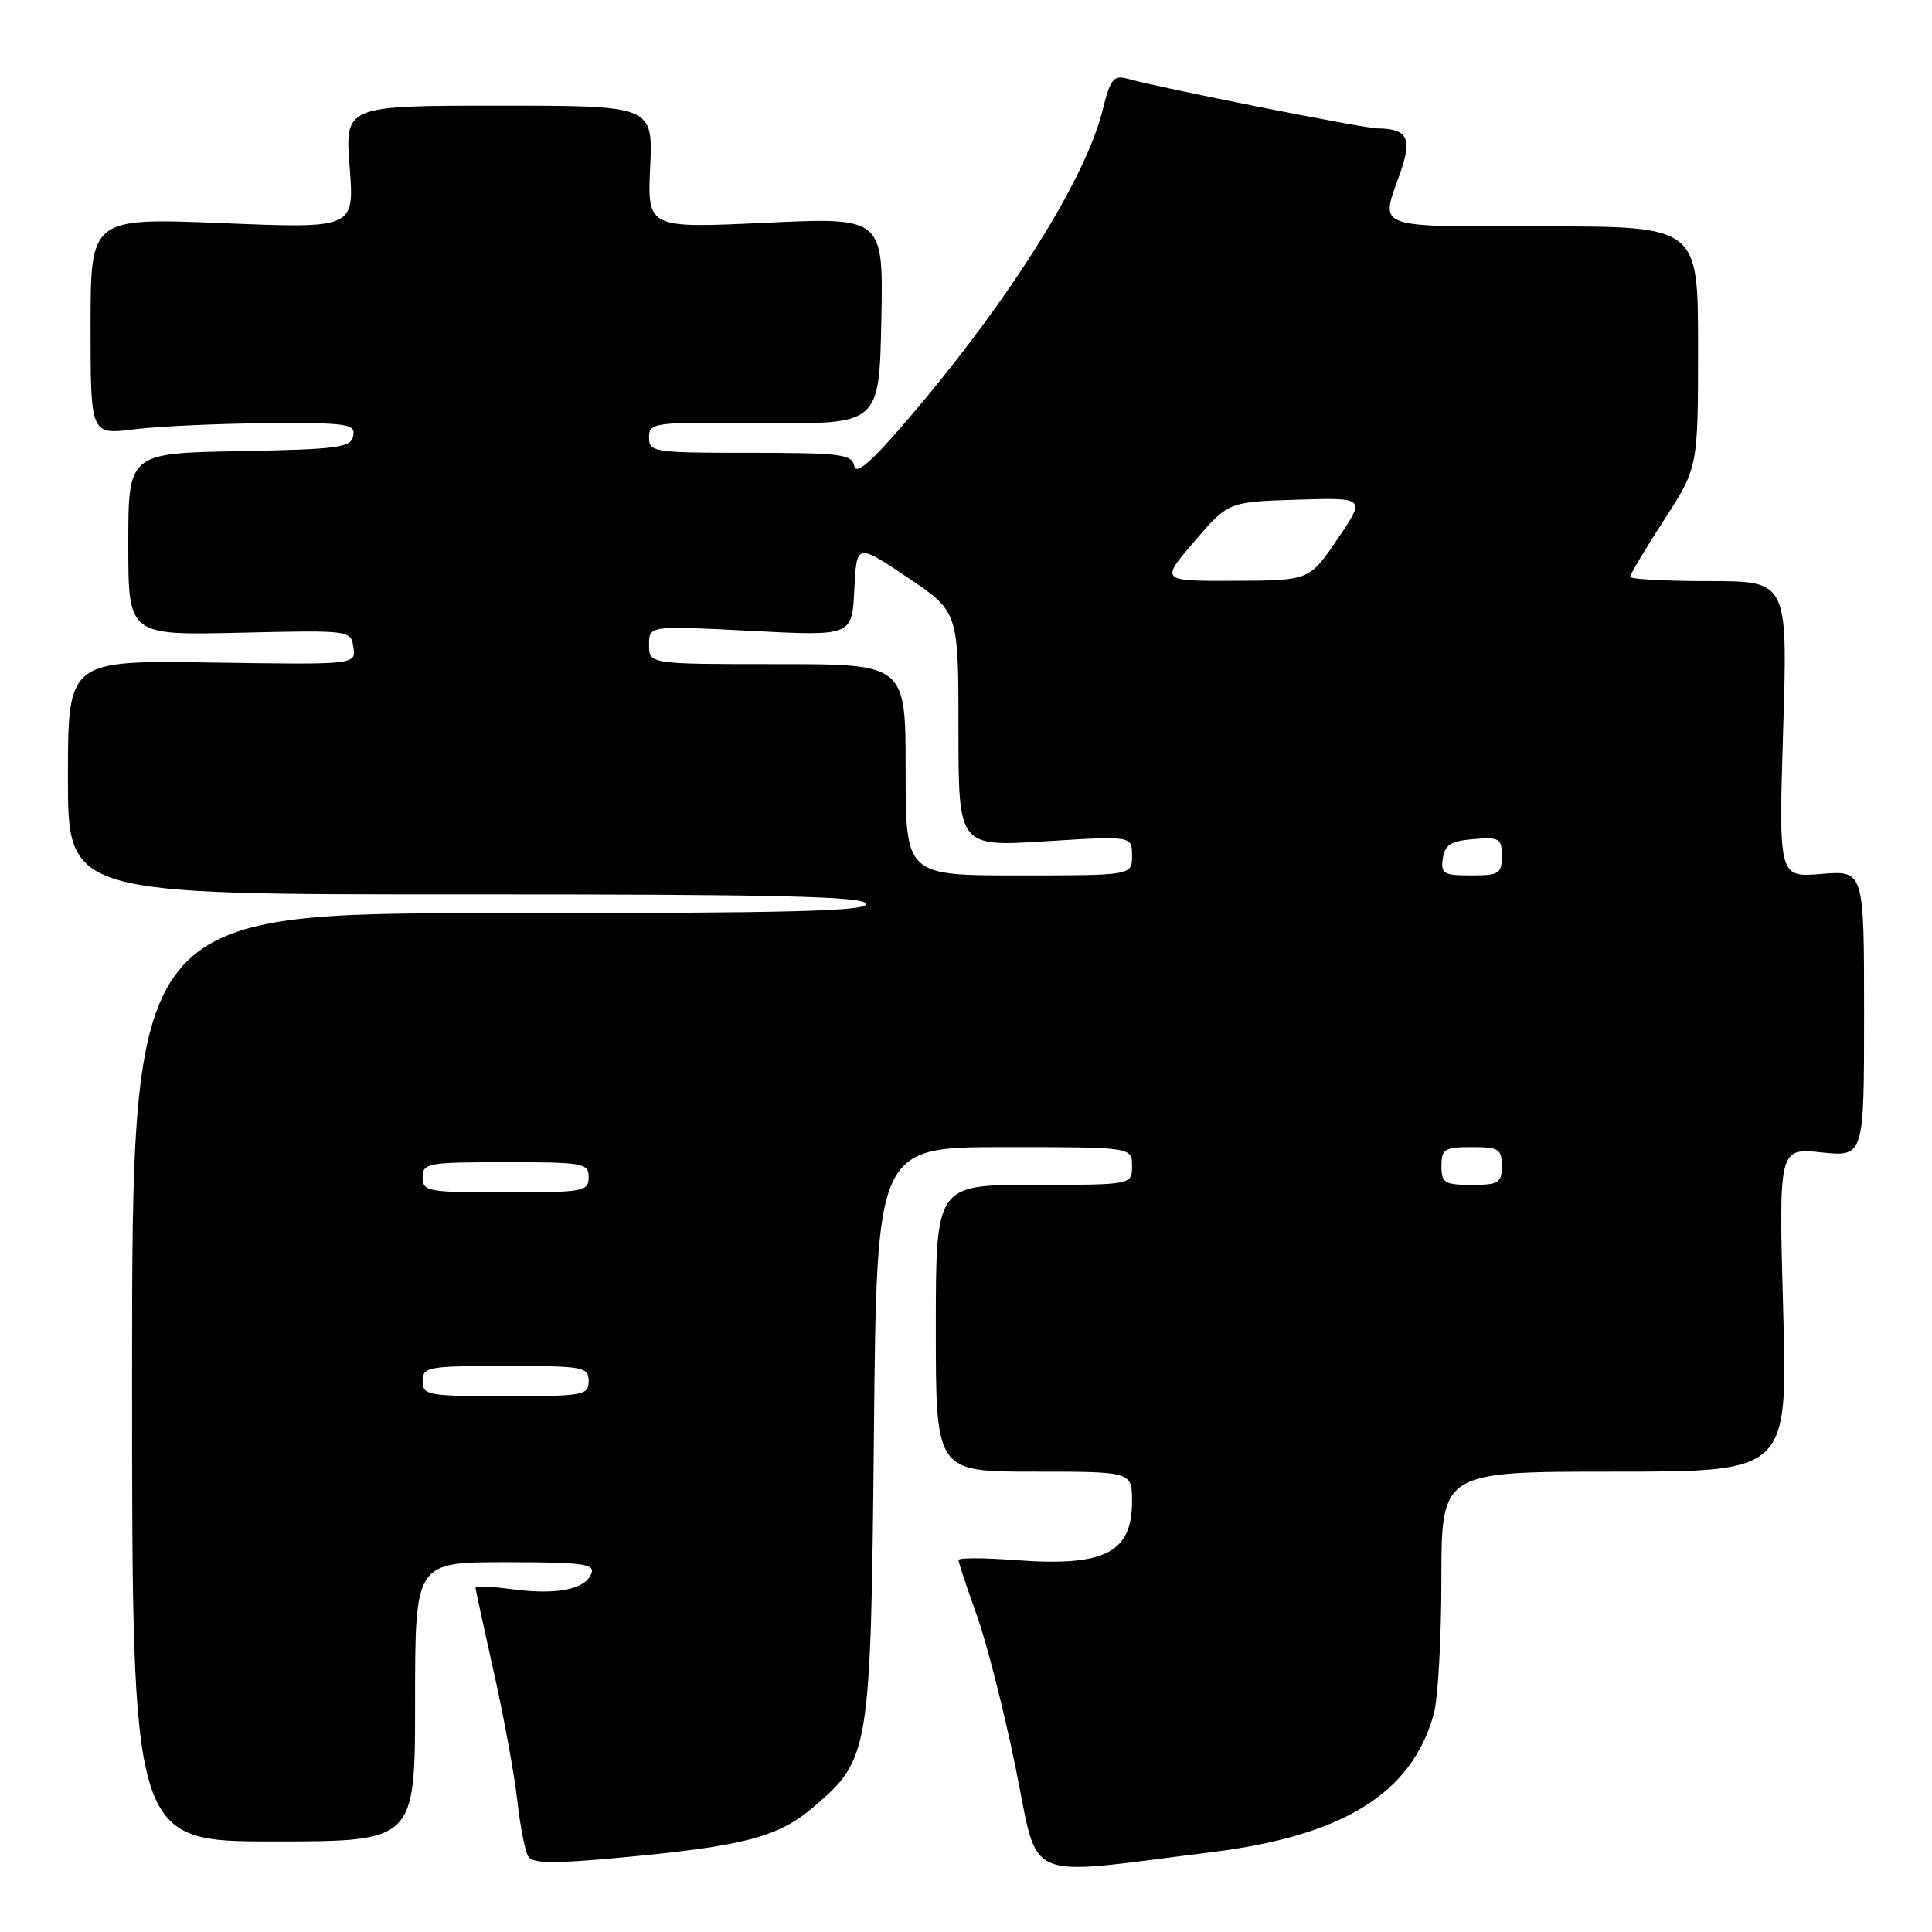 <?xml version="1.0" encoding="UTF-8" standalone="no"?>
<!DOCTYPE svg PUBLIC "-//W3C//DTD SVG 1.1//EN" "http://www.w3.org/Graphics/SVG/1.1/DTD/svg11.dtd" >
<svg xmlns="http://www.w3.org/2000/svg" xmlns:xlink="http://www.w3.org/1999/xlink" version="1.1" viewBox="0 0 256 256">
 <g >
 <path fill="currentColor"
d=" M 160.50 245.43 C 178.03 243.25 187.06 237.64 189.98 227.12 C 190.54 225.13 190.99 217.09 190.99 209.25 C 191.00 195.00 191.00 195.00 213.94 195.00 C 236.88 195.00 236.88 195.00 236.28 173.56 C 235.69 152.11 235.69 152.11 241.35 152.70 C 247.00 153.28 247.00 153.28 247.00 134.31 C 247.00 115.34 247.00 115.34 241.34 115.80 C 235.68 116.27 235.68 116.27 236.28 96.64 C 236.88 77.00 236.88 77.00 226.44 77.00 C 220.70 77.00 216.00 76.74 216.00 76.43 C 216.00 76.11 218.03 72.72 220.50 68.89 C 225.00 61.94 225.00 61.94 225.00 45.97 C 225.00 30.00 225.00 30.00 204.50 30.00 C 181.72 30.00 182.88 30.43 185.52 22.95 C 187.16 18.28 186.54 17.06 182.50 17.01 C 180.58 16.98 153.75 11.66 149.39 10.43 C 147.55 9.92 147.12 10.46 146.08 14.67 C 143.80 23.81 133.61 40.00 120.36 55.49 C 115.43 61.25 113.43 63.00 113.19 61.74 C 112.89 60.19 111.40 60.00 99.43 60.00 C 86.57 60.00 86.00 59.91 86.00 57.96 C 86.00 55.98 86.51 55.91 101.25 56.06 C 116.50 56.20 116.50 56.20 116.78 42.49 C 117.06 28.79 117.06 28.79 101.42 29.52 C 85.78 30.25 85.78 30.25 86.15 22.13 C 86.51 14.00 86.51 14.00 66.11 14.00 C 45.70 14.00 45.70 14.00 46.33 22.14 C 46.96 30.28 46.96 30.28 29.48 29.57 C 12.00 28.86 12.00 28.86 12.00 43.23 C 12.00 57.61 12.00 57.61 17.75 56.89 C 20.91 56.49 28.82 56.13 35.32 56.08 C 46.07 56.01 47.12 56.16 46.81 57.75 C 46.51 59.31 44.85 59.53 31.74 59.78 C 17.00 60.05 17.00 60.05 17.00 72.11 C 17.00 84.18 17.00 84.18 31.75 83.84 C 46.48 83.50 46.50 83.50 46.83 85.79 C 47.15 88.08 47.15 88.08 28.07 87.79 C 9.00 87.50 9.00 87.50 9.00 103.01 C 9.00 118.53 9.00 118.53 61.66 118.51 C 102.91 118.50 114.42 118.77 114.75 119.75 C 115.08 120.74 104.96 121.00 66.33 121.00 C 17.50 121.00 17.50 121.00 17.50 182.50 C 17.50 244.00 17.50 244.00 36.25 244.00 C 55.00 244.00 55.00 244.00 55.00 225.50 C 55.00 207.00 55.00 207.00 66.97 207.00 C 77.23 207.00 78.85 207.22 78.36 208.51 C 77.55 210.61 73.78 211.36 67.95 210.59 C 65.23 210.23 63.00 210.11 63.00 210.33 C 63.00 210.55 64.10 215.63 65.44 221.62 C 66.78 227.60 68.18 235.26 68.55 238.63 C 68.93 242.00 69.57 245.31 69.99 245.98 C 70.57 246.93 73.30 246.97 82.12 246.15 C 98.53 244.64 103.12 243.44 107.77 239.46 C 115.27 233.05 115.38 232.35 115.80 189.75 C 116.17 152.00 116.17 152.00 133.08 152.00 C 150.00 152.00 150.00 152.00 150.00 154.50 C 150.00 157.00 150.00 157.00 137.00 157.00 C 124.00 157.00 124.00 157.00 124.00 176.00 C 124.00 195.00 124.00 195.00 137.00 195.00 C 150.00 195.00 150.00 195.00 150.00 198.93 C 150.00 205.80 146.35 207.62 134.39 206.71 C 130.33 206.41 127.00 206.40 127.00 206.71 C 127.00 207.01 128.07 210.24 129.38 213.88 C 130.70 217.52 133.03 226.67 134.57 234.21 C 137.75 249.74 135.08 248.58 160.50 245.43 Z  M 56.00 183.00 C 56.00 181.12 56.67 181.00 67.00 181.00 C 77.33 181.00 78.00 181.12 78.00 183.00 C 78.00 184.88 77.33 185.00 67.00 185.00 C 56.67 185.00 56.00 184.88 56.00 183.00 Z  M 56.00 156.00 C 56.00 154.12 56.67 154.00 67.00 154.00 C 77.33 154.00 78.00 154.12 78.00 156.00 C 78.00 157.88 77.33 158.00 67.00 158.00 C 56.67 158.00 56.00 157.88 56.00 156.00 Z  M 191.00 154.50 C 191.00 152.25 191.40 152.00 195.00 152.00 C 198.60 152.00 199.00 152.25 199.00 154.50 C 199.00 156.75 198.60 157.00 195.00 157.00 C 191.40 157.00 191.00 156.75 191.00 154.50 Z  M 120.00 102.00 C 120.00 88.00 120.00 88.00 103.00 88.00 C 86.00 88.00 86.00 88.00 86.00 85.45 C 86.00 82.89 86.00 82.89 99.45 83.59 C 112.90 84.29 112.90 84.29 113.20 78.13 C 113.50 71.98 113.50 71.98 120.25 76.51 C 127.00 81.04 127.00 81.04 127.00 96.62 C 127.00 112.20 127.00 112.20 138.50 111.48 C 150.00 110.76 150.00 110.76 150.00 113.38 C 150.00 116.00 150.00 116.00 135.00 116.00 C 120.00 116.00 120.00 116.00 120.00 102.00 Z  M 191.18 113.75 C 191.44 111.94 192.24 111.44 195.25 111.19 C 198.69 110.91 199.00 111.09 199.00 113.44 C 199.00 115.77 198.63 116.00 194.93 116.00 C 191.28 116.00 190.89 115.77 191.18 113.75 Z  M 158.25 71.75 C 162.75 66.50 162.75 66.50 171.86 66.21 C 180.97 65.93 180.97 65.93 177.23 71.42 C 173.50 76.92 173.50 76.92 163.62 76.96 C 153.74 77.00 153.74 77.00 158.25 71.75 Z "/>
</g>
</svg>